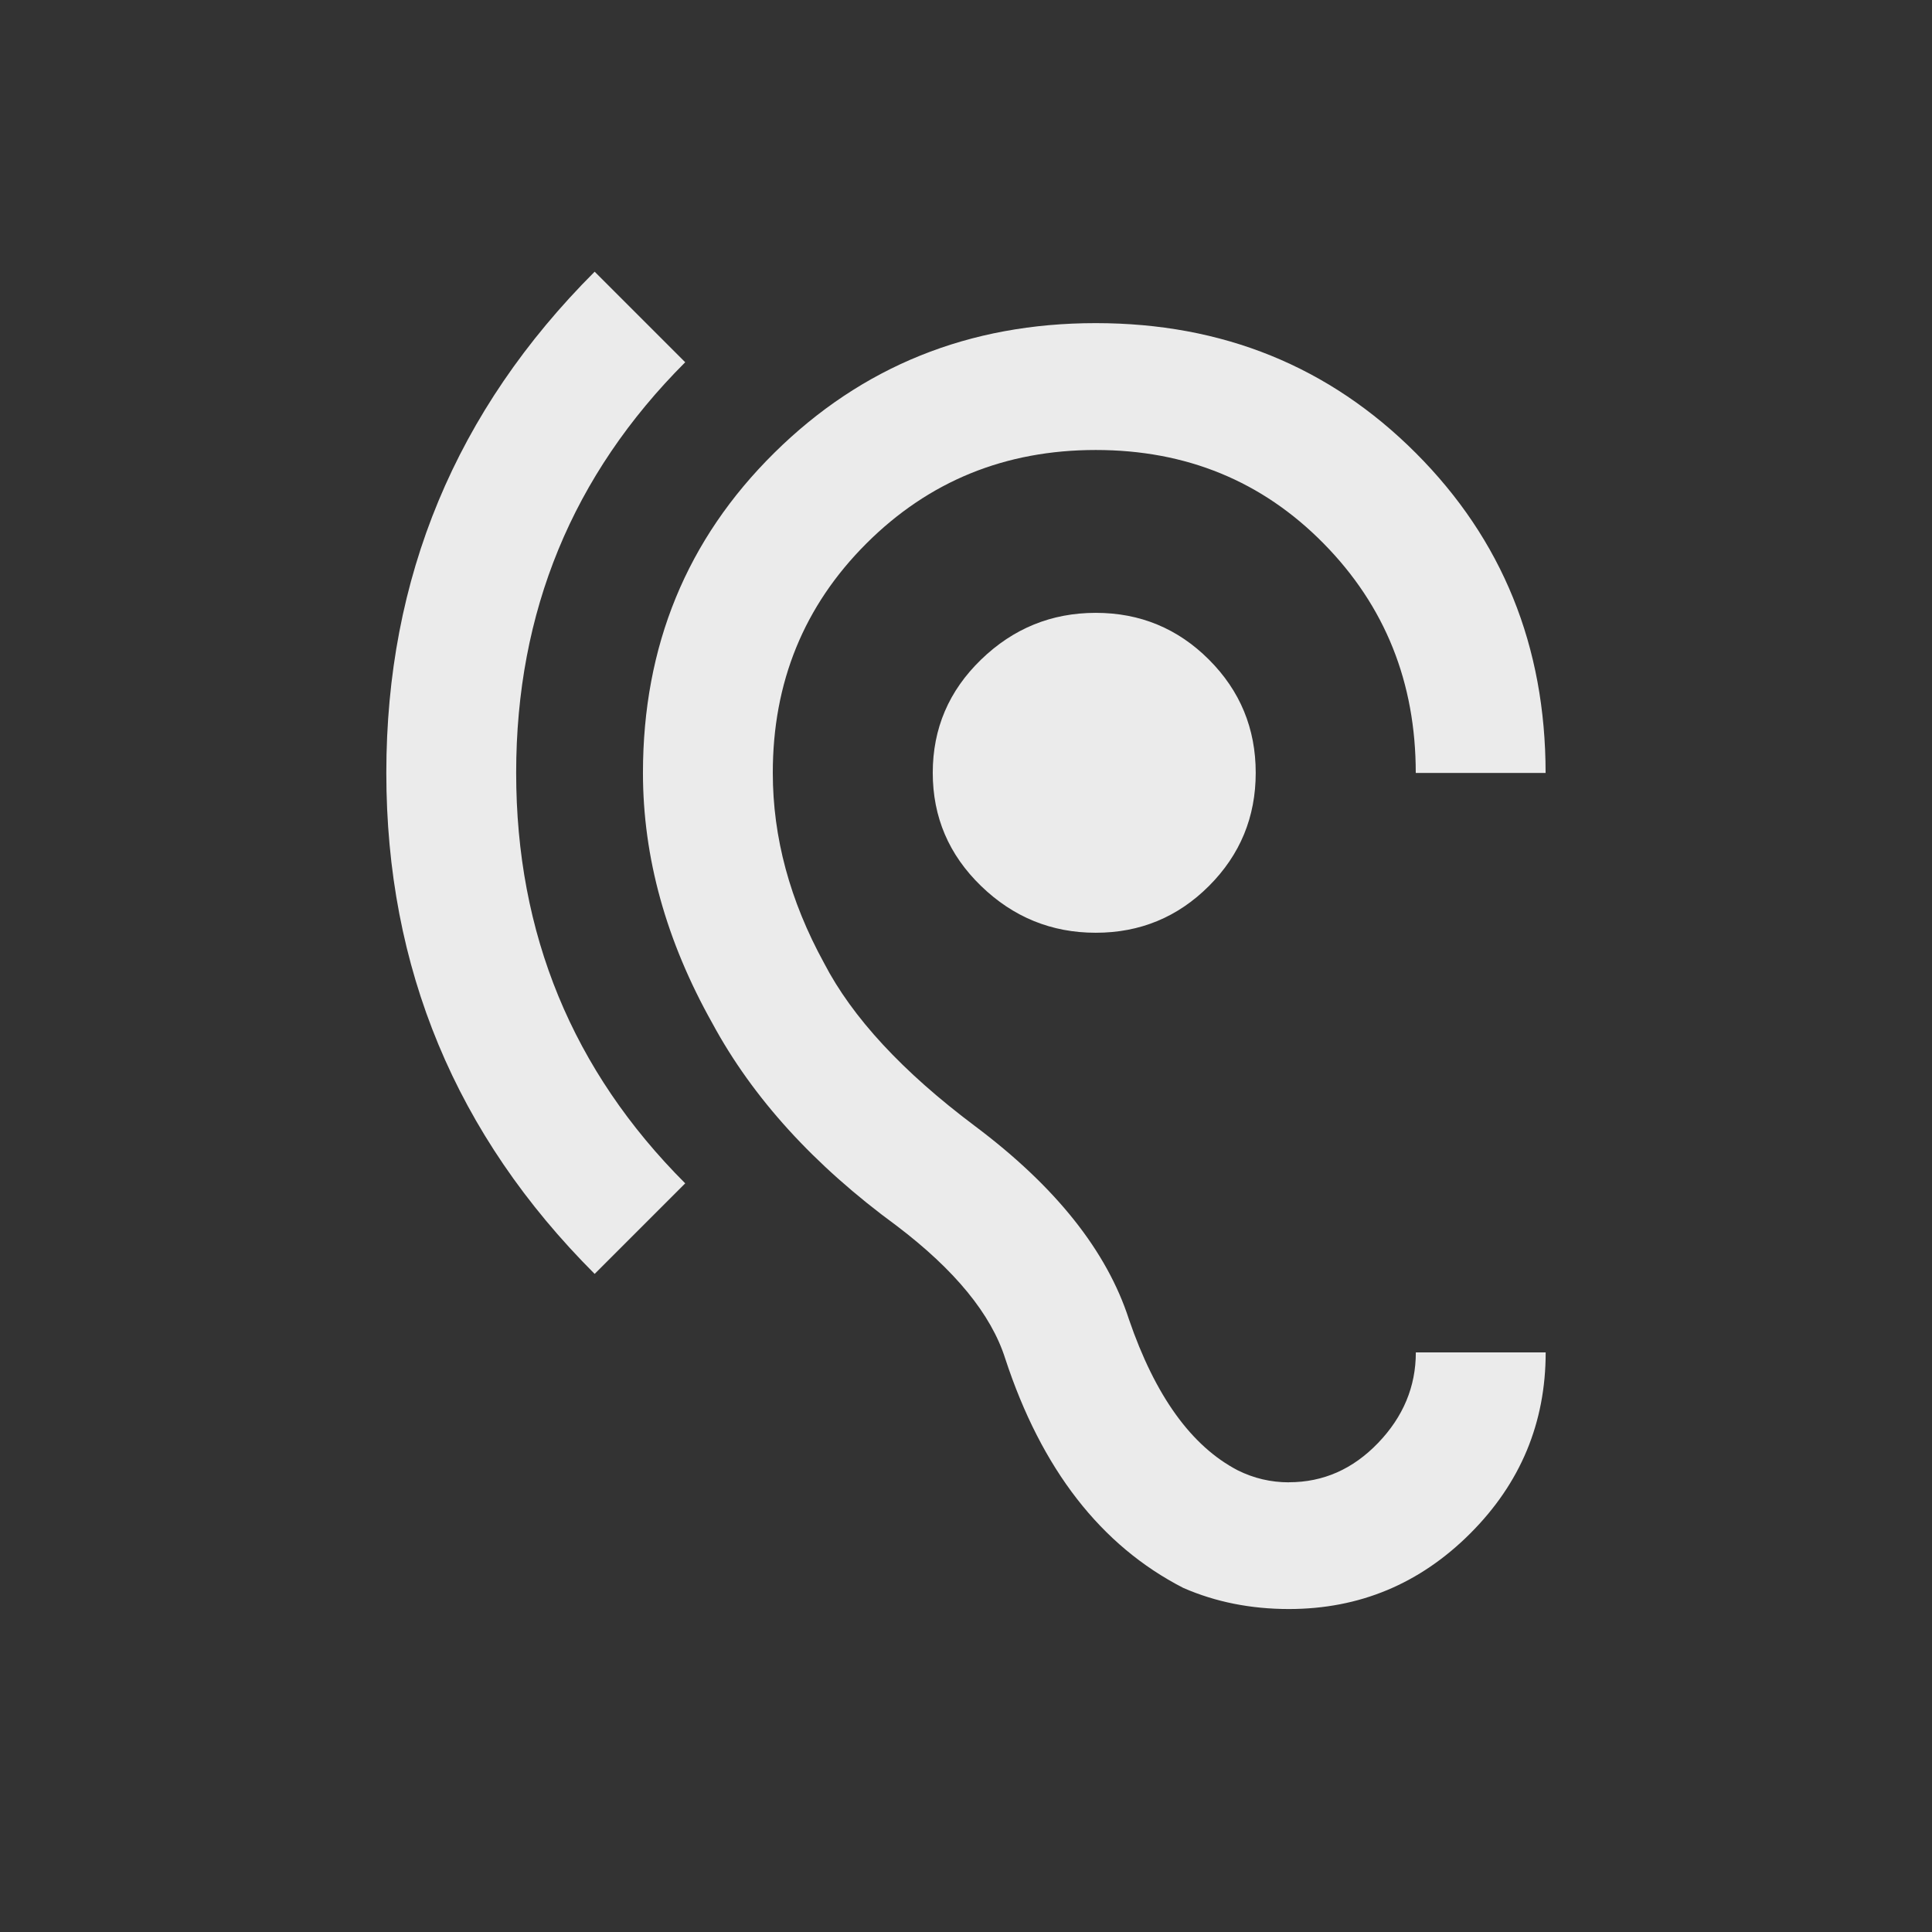 <!-- Generated by IcoMoon.io -->
<svg version="1.1" xmlns="http://www.w3.org/2000/svg" width="24" height="24" viewBox="0 0 24 24">
<rect x="0" y="0" width="24" height="24" fill="#333333" stroke="none"/>
<title>hearing</title>
<path fill="#ebebeb" d="M11.587 9.6q0-0.825 0.6-1.406t1.425-0.581 1.406 0.581 0.581 1.406-0.581 1.406-1.406 0.581-1.425-0.581-0.6-1.406zM8.512 4.5q-2.1 2.1-2.1 5.1t2.1 5.1l-1.125 1.125q-2.588-2.588-2.588-6.225t2.588-6.225zM16.013 18.413q0.637 0 1.106-0.488t0.469-1.125h1.613q0 1.313-0.938 2.25t-2.25 0.938q-0.713 0-1.313-0.262-1.537-0.788-2.213-2.85-0.262-0.825-1.35-1.65-1.537-1.125-2.287-2.513-0.863-1.537-0.863-3.112 0-2.363 1.631-3.975t3.994-1.612 3.975 1.613 1.613 3.975h-1.613q0-1.688-1.144-2.85t-2.831-1.162-2.85 1.162-1.162 2.85q0 1.2 0.637 2.362 0.525 1.013 1.875 2.025 1.5 1.125 1.912 2.4 0.488 1.425 1.35 1.875 0.3 0.15 0.638 0.15z"></path>
</svg>
